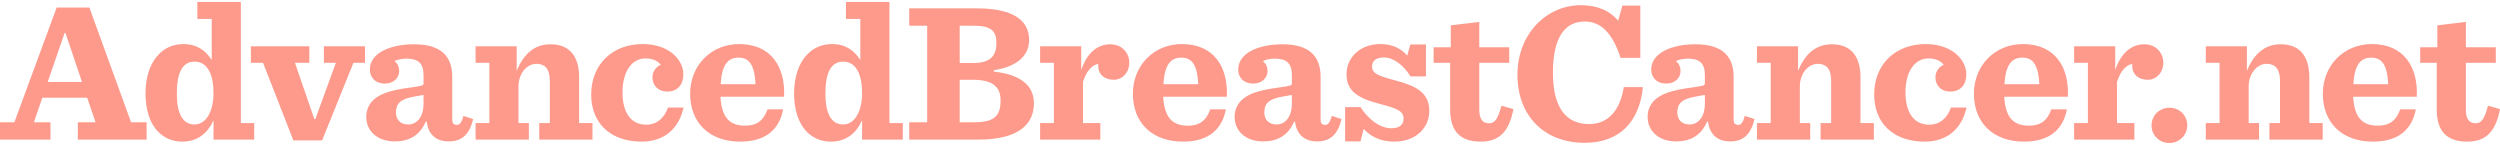 <?xml version="1.0" encoding="UTF-8"?>
<svg width="500px" height="29px" viewBox="0 0 500 29" version="1.1" xmlns="http://www.w3.org/2000/svg" xmlns:xlink="http://www.w3.org/1999/xlink">
    <!-- Generator: Sketch 49.2 (51160) - http://www.bohemiancoding.com/sketch -->
    <title>masthead</title>
    <desc>Created with Sketch.</desc>
    <defs></defs>
    <g id="Page-1" stroke="none" stroke-width="1" fill="none" fill-rule="evenodd">
        <g id="agerelatedmaculardegeneration.net" transform="translate(-56, -147)" fill="#FD9A8C">
            <g id="masthead" transform="translate(56, 147)">
                <path d="M19.112,24.455 L17.436,19.547 L8.459,19.547 L6.783,24.455 L10.095,24.455 L10.095,27.926 L-2.84217094e-14,27.926 L-2.84217094e-14,24.455 L2.873,24.455 L11.332,1.513 L17.875,1.513 L26.214,24.455 L29.326,24.455 L29.326,27.926 L15.561,27.926 L15.561,24.455 L19.112,24.455 Z M12.928,6.58 L9.536,16.395 L16.399,16.395 L13.087,6.58 L12.928,6.58 Z M36.478,28.325 C34.443,28.325 32.847,27.567 31.65,26.37 C29.935,24.654 29.097,21.862 29.097,18.67 C29.097,15.318 30.094,12.485 31.81,10.809 C33.047,9.532 34.723,8.814 36.718,8.814 C39.391,8.814 41.187,10.131 42.344,12.006 L42.344,3.787 L39.471,3.787 L39.471,0.395 L48.169,0.395 L48.169,24.615 L50.842,24.615 L50.842,27.926 L42.703,27.926 L42.703,24.016 C41.586,26.61 39.511,28.325 36.478,28.325 Z M38.912,24.894 C41.226,24.894 42.703,22.26 42.703,18.59 C42.703,15.079 41.586,12.325 38.912,12.325 C36.478,12.325 35.361,14.56 35.361,18.709 C35.361,22.739 36.558,24.894 38.912,24.894 Z M58.675,28.086 L64.42,28.086 L70.684,12.565 L72.999,12.565 L72.999,9.253 L64.779,9.253 L64.779,12.565 L67.173,12.565 L63.064,23.817 L62.864,23.817 L58.994,12.565 L61.867,12.565 L61.867,9.253 L50.176,9.253 L50.176,12.565 L52.61,12.565 L58.675,28.086 Z M78.959,28.285 C75.647,28.285 73.253,26.37 73.253,23.338 C73.253,22.101 73.732,20.944 74.57,20.106 C75.807,18.869 77.722,18.071 82.31,17.473 C84.505,17.153 84.704,17.113 84.704,16.635 L84.704,14.999 C84.704,12.605 83.587,11.727 81.273,11.727 C80.475,11.727 79.637,11.887 78.879,12.206 C79.477,12.645 79.837,13.323 79.837,14.241 C79.837,15.637 78.64,16.714 77.004,16.714 C74.969,16.714 73.971,15.398 73.971,13.921 C73.971,10.49 78.241,8.854 82.829,8.854 C88.455,8.854 90.45,11.488 90.45,15.358 L90.45,23.856 C90.45,24.774 90.809,24.974 91.447,24.974 C91.886,24.974 92.325,24.535 92.684,23.178 L94.639,23.817 C93.881,26.889 92.405,28.285 89.732,28.285 C87.457,28.285 85.662,27.088 85.343,24.335 L85.143,24.335 C83.946,27.168 81.712,28.285 78.959,28.285 Z M81.672,24.894 C83.467,24.894 84.704,23.218 84.704,20.824 L84.704,18.989 C84.345,19.069 83.906,19.108 82.909,19.308 C80.076,19.787 79.198,20.704 79.198,22.5 C79.198,23.777 79.916,24.894 81.672,24.894 Z M95.118,27.926 L105.771,27.926 L105.771,24.615 L103.697,24.615 L103.697,17.313 C103.697,14.64 105.412,12.764 107.288,12.764 C108.086,12.764 108.684,13.004 109.123,13.403 C109.721,14.001 109.961,14.999 109.961,16.236 L109.961,24.615 L107.846,24.615 L107.846,27.926 L118.499,27.926 L118.499,24.615 L115.826,24.615 L115.826,15.438 C115.826,11.567 114.15,8.854 110.12,8.854 C106.689,8.854 104.654,11.009 103.338,14.161 L103.338,9.253 L95.118,9.253 L95.118,12.565 L97.871,12.565 L97.871,24.615 L95.118,24.615 L95.118,27.926 Z M128.332,28.325 C133.04,28.325 135.833,25.532 136.711,21.502 L133.598,21.502 C132.84,23.657 131.364,24.934 129.209,24.934 C126.097,24.934 124.501,22.38 124.501,18.47 C124.501,14.161 126.456,11.687 129.09,11.687 C130.646,11.687 131.603,12.246 132.162,12.964 C131.324,13.283 130.486,14.201 130.486,15.478 C130.486,16.994 131.524,18.31 133.479,18.31 C135.554,18.31 136.671,16.874 136.671,14.879 C136.671,12.046 133.918,8.814 128.531,8.814 C122.466,8.814 118.237,12.884 118.237,18.909 C118.237,24.535 121.988,28.325 128.332,28.325 Z M156.82,19.348 L144.092,19.348 C144.331,23.697 146.087,25.133 149.039,25.133 C151.274,25.133 152.67,24.216 153.508,21.862 L156.62,21.862 C155.902,25.772 153.269,28.325 148.042,28.325 C141.818,28.325 138.027,24.495 138.027,18.749 C138.027,13.084 142.217,8.814 147.842,8.814 C154.147,8.814 157.099,13.283 156.82,19.348 Z M147.723,11.527 C145.648,11.527 144.371,12.844 144.132,16.834 L151.114,16.834 C150.915,13.044 149.877,11.527 147.723,11.527 Z M166.199,28.325 C164.164,28.325 162.568,27.567 161.371,26.37 C159.655,24.654 158.817,21.862 158.817,18.67 C158.817,15.318 159.815,12.485 161.53,10.809 C162.767,9.532 164.443,8.814 166.438,8.814 C169.111,8.814 170.907,10.131 172.064,12.006 L172.064,3.787 L169.191,3.787 L169.191,0.395 L177.889,0.395 L177.889,24.615 L180.563,24.615 L180.563,27.926 L172.423,27.926 L172.423,24.016 C171.306,26.61 169.231,28.325 166.199,28.325 Z M168.633,24.894 C170.947,24.894 172.423,22.26 172.423,18.59 C172.423,15.079 171.306,12.325 168.633,12.325 C166.199,12.325 165.081,14.56 165.081,18.709 C165.081,22.739 166.278,24.894 168.633,24.894 Z M181.844,27.926 L181.844,24.455 L185.435,24.455 L185.435,5.144 L181.844,5.144 L181.844,1.672 L195.33,1.672 C203.869,1.672 205.824,4.904 205.824,8.016 C205.824,10.65 204.028,13.243 198.762,14.041 L198.762,14.32 C204.268,14.919 206.781,17.193 206.781,20.665 C206.781,24.654 204.028,27.926 195.57,27.926 L181.844,27.926 Z M191.939,12.605 L194.612,12.605 C198.163,12.605 199.28,11.089 199.28,8.615 C199.28,6.261 198.323,5.144 194.692,5.144 L191.939,5.144 L191.939,12.605 Z M191.939,24.455 L194.692,24.455 C198.801,24.455 200.118,23.298 200.118,20.066 C200.118,17.552 198.722,15.956 194.612,15.956 L191.939,15.956 L191.939,24.455 Z M208.022,27.926 L220.072,27.926 L220.072,24.615 L216.6,24.615 L216.6,16.395 C217.279,14.081 218.595,12.884 219.673,12.804 C219.673,12.924 219.633,13.044 219.633,13.123 C219.633,14.959 220.989,15.956 222.745,15.956 C224.461,15.956 225.857,14.52 225.857,12.525 C225.857,10.57 224.381,8.854 222.067,8.854 C219.513,8.854 217.359,10.57 216.241,14.041 L216.241,9.253 L208.022,9.253 L208.022,12.565 L210.775,12.565 L210.775,24.615 L208.022,24.615 L208.022,27.926 Z M245.368,19.348 L232.64,19.348 C232.88,23.697 234.635,25.133 237.588,25.133 C239.822,25.133 241.219,24.216 242.056,21.862 L245.169,21.862 C244.45,25.772 241.817,28.325 236.59,28.325 C230.366,28.325 226.575,24.495 226.575,18.749 C226.575,13.084 230.765,8.814 236.391,8.814 C242.695,8.814 245.647,13.283 245.368,19.348 Z M236.271,11.527 C234.196,11.527 232.919,12.844 232.68,16.834 L239.662,16.834 C239.463,13.044 238.426,11.527 236.271,11.527 Z M252.627,28.285 C249.315,28.285 246.921,26.37 246.921,23.338 C246.921,22.101 247.4,20.944 248.238,20.106 C249.475,18.869 251.39,18.071 255.979,17.473 C258.173,17.153 258.373,17.113 258.373,16.635 L258.373,14.999 C258.373,12.605 257.255,11.727 254.941,11.727 C254.143,11.727 253.305,11.887 252.547,12.206 C253.146,12.645 253.505,13.323 253.505,14.241 C253.505,15.637 252.308,16.714 250.672,16.714 C248.637,16.714 247.64,15.398 247.64,13.921 C247.64,10.49 251.909,8.854 256.497,8.854 C262.123,8.854 264.118,11.488 264.118,15.358 L264.118,23.856 C264.118,24.774 264.477,24.974 265.116,24.974 C265.555,24.974 265.993,24.535 266.353,23.178 L268.308,23.817 C267.55,26.889 266.073,28.285 263.4,28.285 C261.126,28.285 259.33,27.088 259.011,24.335 L258.811,24.335 C257.614,27.168 255.38,28.285 252.627,28.285 Z M255.34,24.894 C257.136,24.894 258.373,23.218 258.373,20.824 L258.373,18.989 C258.013,19.069 257.575,19.108 256.577,19.308 C253.744,19.787 252.866,20.704 252.866,22.5 C252.866,23.777 253.585,24.894 255.34,24.894 Z M269.026,28.285 L272.098,28.285 L272.736,25.772 C273.933,27.128 275.889,28.325 278.801,28.325 C283.35,28.325 285.863,25.413 285.863,22.181 C285.863,18.47 283.11,17.153 279.041,16.076 C275.49,15.158 274.412,14.64 274.412,13.283 C274.412,12.206 275.21,11.488 276.766,11.488 C278.761,11.488 280.677,13.044 282.113,15.278 L285.185,15.278 L285.185,8.894 L282.073,8.894 L281.435,11.128 C280.278,9.732 278.522,8.814 276.088,8.814 C271.938,8.814 269.305,11.567 269.305,14.839 C269.305,18.191 271.5,19.627 275.968,20.784 C279.679,21.742 280.716,22.3 280.716,23.737 C280.716,24.894 279.958,25.652 278.283,25.652 C276.008,25.652 273.734,23.936 272.098,21.423 L269.026,21.423 L269.026,28.285 Z M290.155,5.064 L290.155,9.453 L286.724,9.453 L286.724,12.565 L290.036,12.565 L290.036,21.941 C290.036,26.211 292.031,28.325 296.1,28.325 C299.851,28.325 301.806,26.37 302.684,21.822 L300.29,21.143 C299.572,23.737 299.013,24.654 297.816,24.654 C296.459,24.654 295.861,23.697 295.861,21.981 L295.861,12.565 L301.846,12.565 L301.846,9.453 L295.861,9.453 L295.861,4.385 L290.155,5.064 Z M316.932,28.565 C324.034,28.565 327.904,24.216 328.582,17.433 L324.752,17.433 C324.074,21.822 321.799,24.814 317.849,24.814 C313.341,24.814 310.588,21.742 310.588,14.56 C310.588,7.059 313.221,4.306 316.972,4.306 C320.283,4.306 322.518,6.74 324.114,11.567 L328.064,11.567 L328.064,1.114 L324.473,1.114 L323.635,4.146 C322.039,2.191 319.525,1.034 316.174,1.034 C309.311,1.034 303.485,6.779 303.485,14.959 C303.485,23.058 308.752,28.565 316.932,28.565 Z M335.23,28.285 C331.918,28.285 329.524,26.37 329.524,23.338 C329.524,22.101 330.003,20.944 330.841,20.106 C332.078,18.869 333.993,18.071 338.582,17.473 C340.776,17.153 340.976,17.113 340.976,16.635 L340.976,14.999 C340.976,12.605 339.858,11.727 337.544,11.727 C336.746,11.727 335.908,11.887 335.15,12.206 C335.749,12.645 336.108,13.323 336.108,14.241 C336.108,15.637 334.911,16.714 333.275,16.714 C331.24,16.714 330.243,15.398 330.243,13.921 C330.243,10.49 334.512,8.854 339.1,8.854 C344.726,8.854 346.721,11.488 346.721,15.358 L346.721,23.856 C346.721,24.774 347.08,24.974 347.719,24.974 C348.158,24.974 348.596,24.535 348.956,23.178 L350.911,23.817 C350.152,26.889 348.676,28.285 346.003,28.285 C343.729,28.285 341.933,27.088 341.614,24.335 L341.414,24.335 C340.217,27.168 337.983,28.285 335.23,28.285 Z M337.943,24.894 C339.739,24.894 340.976,23.218 340.976,20.824 L340.976,18.989 C340.616,19.069 340.178,19.108 339.18,19.308 C336.347,19.787 335.469,20.704 335.469,22.5 C335.469,23.777 336.188,24.894 337.943,24.894 Z M351.389,27.926 L362.043,27.926 L362.043,24.615 L359.968,24.615 L359.968,17.313 C359.968,14.64 361.684,12.764 363.559,12.764 C364.357,12.764 364.955,13.004 365.394,13.403 C365.993,14.001 366.232,14.999 366.232,16.236 L366.232,24.615 L364.117,24.615 L364.117,27.926 L374.771,27.926 L374.771,24.615 L372.097,24.615 L372.097,15.438 C372.097,11.567 370.422,8.854 366.392,8.854 C362.96,8.854 360.925,11.009 359.609,14.161 L359.609,9.253 L351.389,9.253 L351.389,12.565 L354.142,12.565 L354.142,24.615 L351.389,24.615 L351.389,27.926 Z M384.928,28.325 C389.636,28.325 392.429,25.532 393.307,21.502 L390.194,21.502 C389.436,23.657 387.96,24.934 385.805,24.934 C382.693,24.934 381.097,22.38 381.097,18.47 C381.097,14.161 383.052,11.687 385.686,11.687 C387.242,11.687 388.199,12.246 388.758,12.964 C387.92,13.283 387.082,14.201 387.082,15.478 C387.082,16.994 388.12,18.31 390.075,18.31 C392.15,18.31 393.267,16.874 393.267,14.879 C393.267,12.046 390.514,8.814 385.127,8.814 C379.062,8.814 374.833,12.884 374.833,18.909 C374.833,24.535 378.584,28.325 384.928,28.325 Z M413.577,19.348 L400.849,19.348 C401.088,23.697 402.844,25.133 405.796,25.133 C408.031,25.133 409.427,24.216 410.265,21.862 L413.377,21.862 C412.659,25.772 410.026,28.325 404.799,28.325 C398.575,28.325 394.784,24.495 394.784,18.749 C394.784,13.084 398.974,8.814 404.599,8.814 C410.904,8.814 413.856,13.283 413.577,19.348 Z M404.48,11.527 C402.405,11.527 401.128,12.844 400.889,16.834 L407.871,16.834 C407.672,13.044 406.634,11.527 404.48,11.527 Z M414.825,27.926 L414.825,24.615 L417.578,24.615 L417.578,12.565 L414.825,12.565 L414.825,9.253 L423.044,9.253 L423.044,14.041 C424.161,10.57 426.316,8.854 428.869,8.854 C431.184,8.854 432.66,10.57 432.66,12.525 C432.66,14.52 431.263,15.956 429.548,15.956 C427.792,15.956 426.435,14.959 426.435,13.123 C426.435,13.044 426.475,12.924 426.475,12.804 C425.398,12.884 424.081,14.081 423.403,16.395 L423.403,24.615 L426.874,24.615 L426.874,27.926 L414.825,27.926 Z M433.861,28.605 C431.866,28.605 430.309,27.048 430.309,25.093 C430.309,23.098 431.866,21.542 433.9,21.542 C435.895,21.542 437.451,23.098 437.451,25.053 C437.451,27.009 435.895,28.605 433.861,28.605 Z M441.158,27.926 L451.812,27.926 L451.812,24.615 L449.737,24.615 L449.737,17.313 C449.737,14.64 451.453,12.764 453.328,12.764 C454.126,12.764 454.724,13.004 455.163,13.403 C455.762,14.001 456.001,14.999 456.001,16.236 L456.001,24.615 L453.887,24.615 L453.887,27.926 L464.54,27.926 L464.54,24.615 L461.866,24.615 L461.866,15.438 C461.866,11.567 460.191,8.854 456.161,8.854 C452.729,8.854 450.695,11.009 449.378,14.161 L449.378,9.253 L441.158,9.253 L441.158,12.565 L443.912,12.565 L443.912,24.615 L441.158,24.615 L441.158,27.926 Z M483.359,19.348 L470.631,19.348 C470.87,23.697 472.626,25.133 475.578,25.133 C477.813,25.133 479.209,24.216 480.047,21.862 L483.159,21.862 C482.441,25.772 479.808,28.325 474.581,28.325 C468.356,28.325 464.566,24.495 464.566,18.749 C464.566,13.084 468.755,8.814 474.381,8.814 C480.685,8.814 483.638,13.283 483.359,19.348 Z M474.262,11.527 C472.187,11.527 470.91,12.844 470.671,16.834 L477.653,16.834 C477.453,13.044 476.416,11.527 474.262,11.527 Z M487.471,5.064 L487.471,9.453 L484.04,9.453 L484.04,12.565 L487.352,12.565 L487.352,21.941 C487.352,26.211 489.347,28.325 493.417,28.325 C497.167,28.325 499.122,26.37 500,21.822 L497.606,21.143 C496.888,23.737 496.329,24.654 495.132,24.654 C493.776,24.654 493.177,23.697 493.177,21.981 L493.177,12.565 L499.162,12.565 L499.162,9.453 L493.177,9.453 L493.177,4.385 L487.471,5.064 Z" id="AdvancedBreastCancer"></path>
            </g>
        </g>
    </g>
</svg>